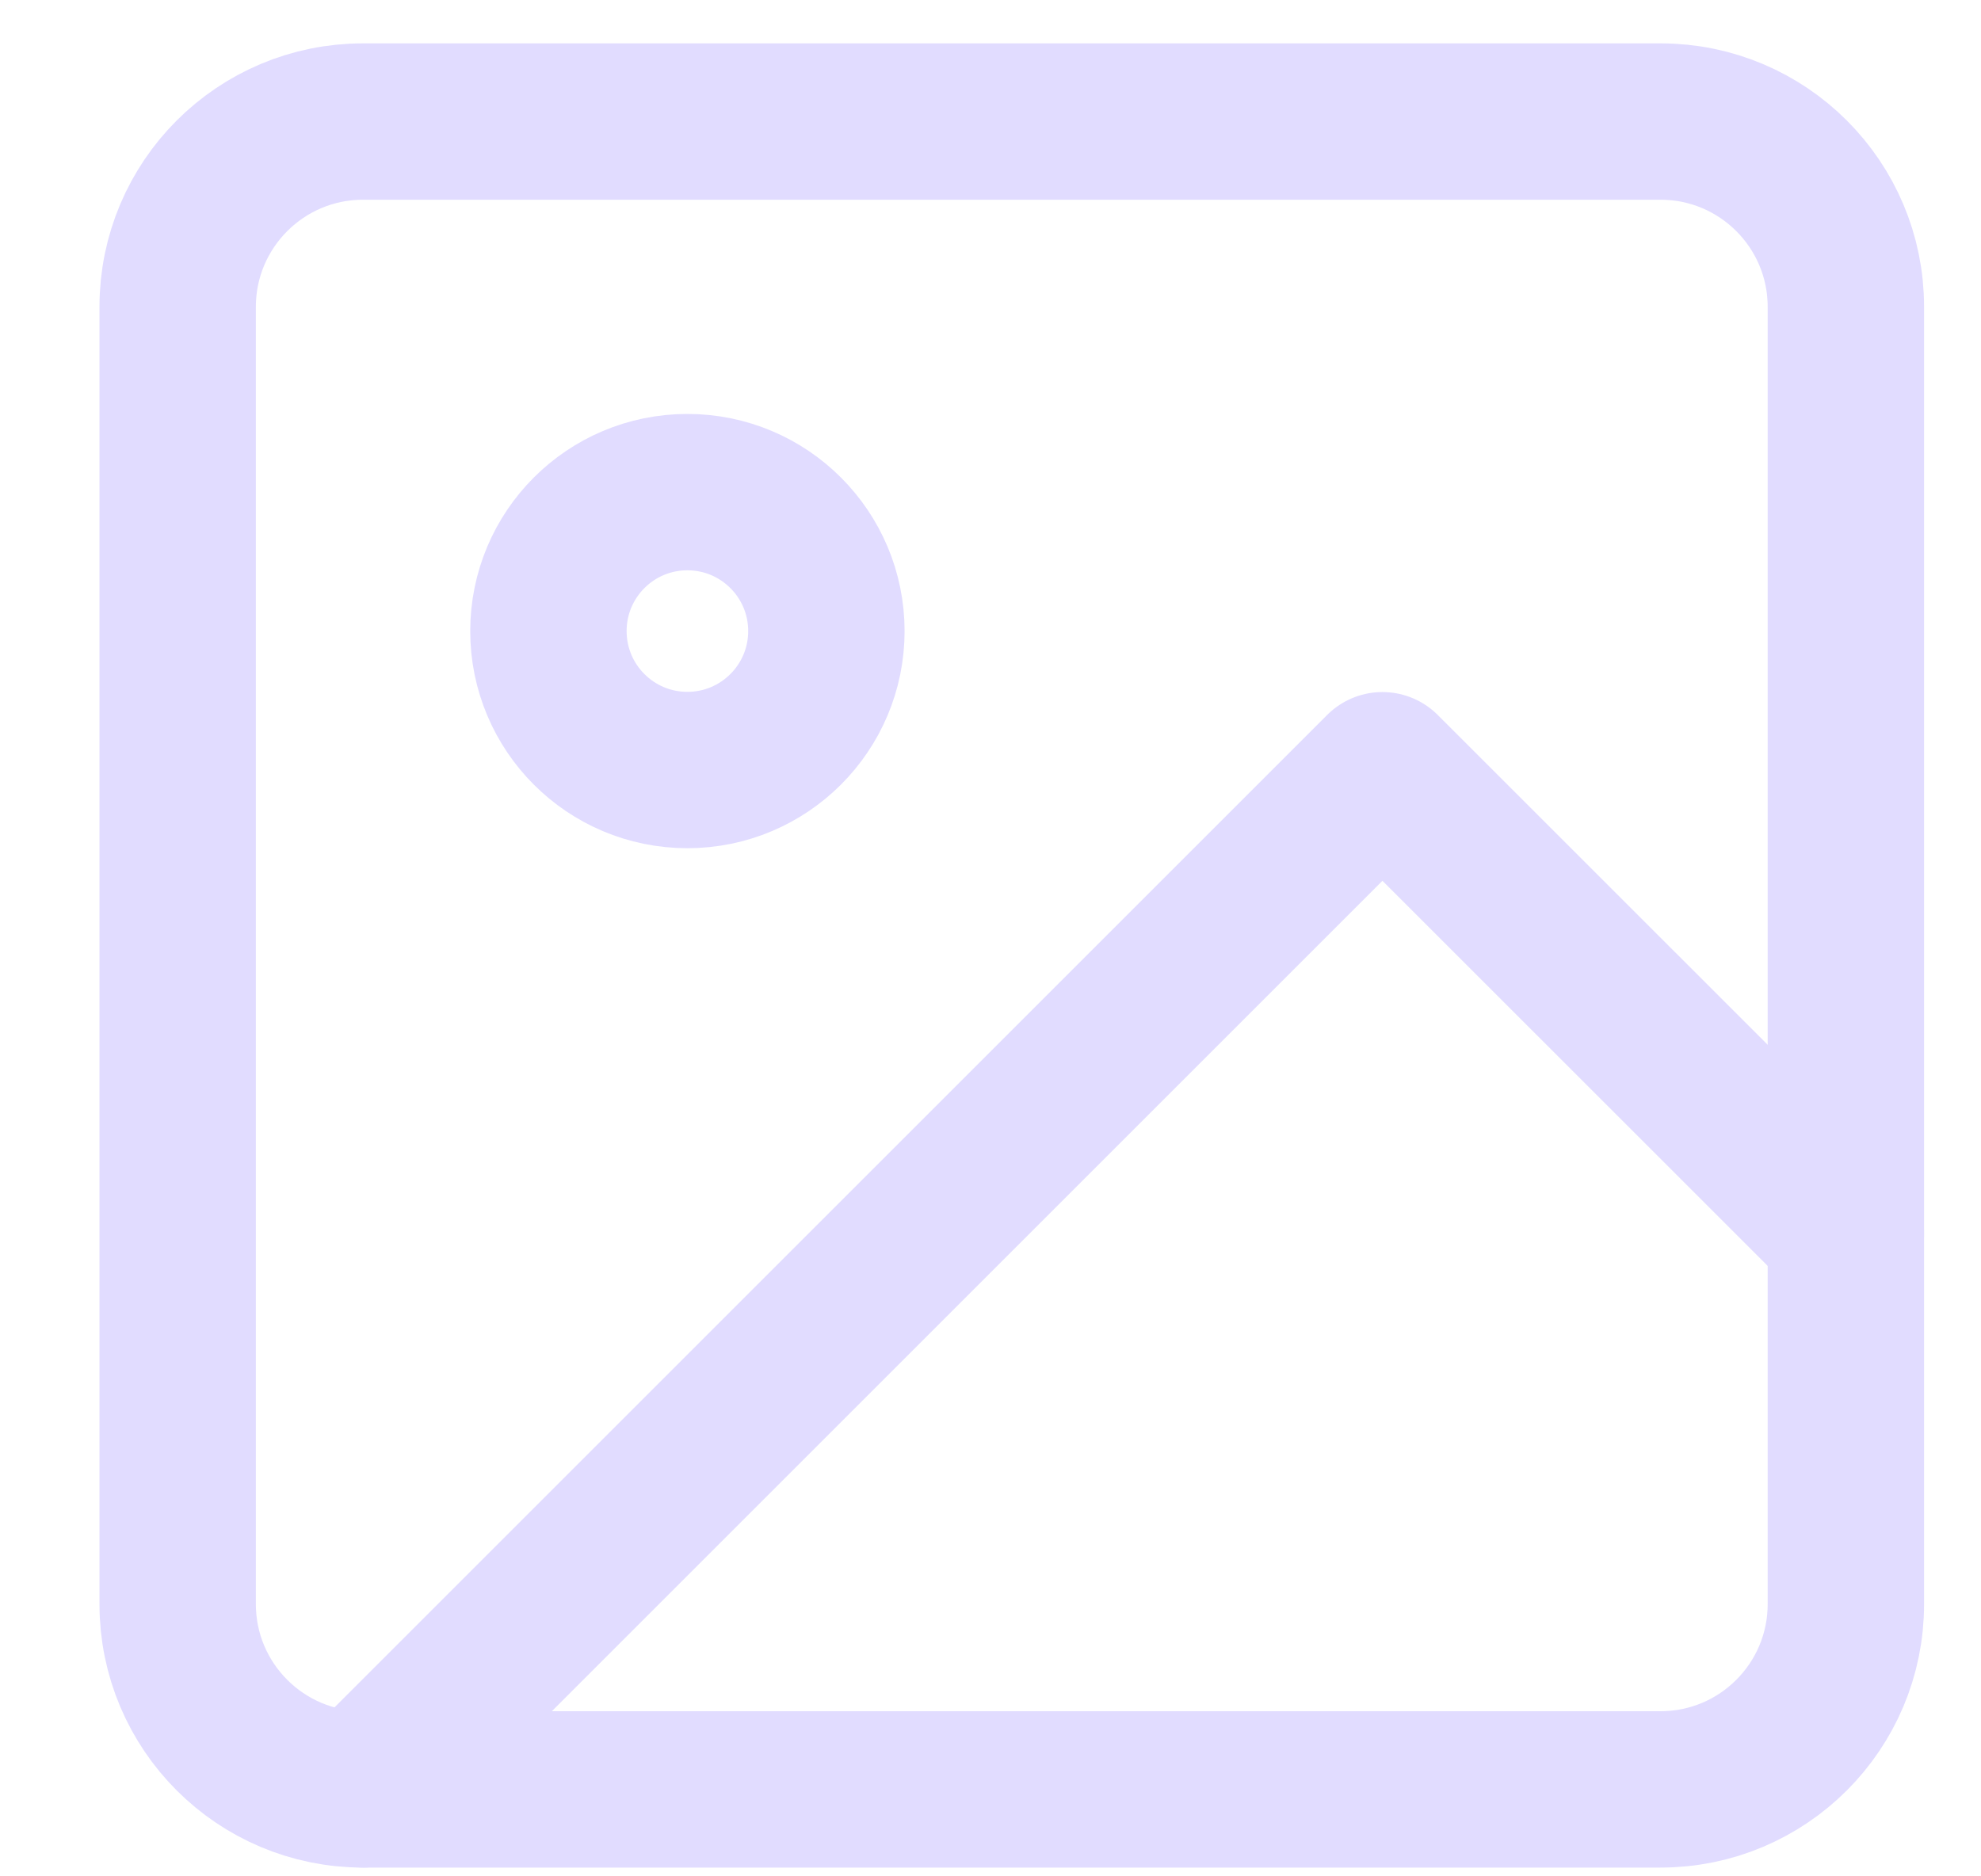 <svg width="19" height="18" viewBox="0 0 19 18" fill="none" xmlns="http://www.w3.org/2000/svg">
<path d="M15.926 1.166H3.482C2.5 1.166 1.704 1.962 1.704 2.944V15.388C1.704 16.37 2.5 17.166 3.482 17.166H15.926C16.908 17.166 17.704 16.37 17.704 15.388V2.944C17.704 1.962 16.908 1.166 15.926 1.166Z" stroke="#E1DCFF" stroke-width="1.5" stroke-linecap="round" stroke-linejoin="round"/>
<path d="M6.593 7.387C7.329 7.387 7.926 6.79 7.926 6.054C7.926 5.318 7.329 4.721 6.593 4.721C5.856 4.721 5.26 5.318 5.26 6.054C5.26 6.79 5.856 7.387 6.593 7.387Z" stroke="#E1DCFF" stroke-width="1.5" stroke-linecap="round" stroke-linejoin="round"/>
<path d="M17.704 11.833L13.259 7.389L3.482 17.166" stroke="#E1DCFF" stroke-width="1.5" stroke-linecap="round" stroke-linejoin="round"/>
</svg>
